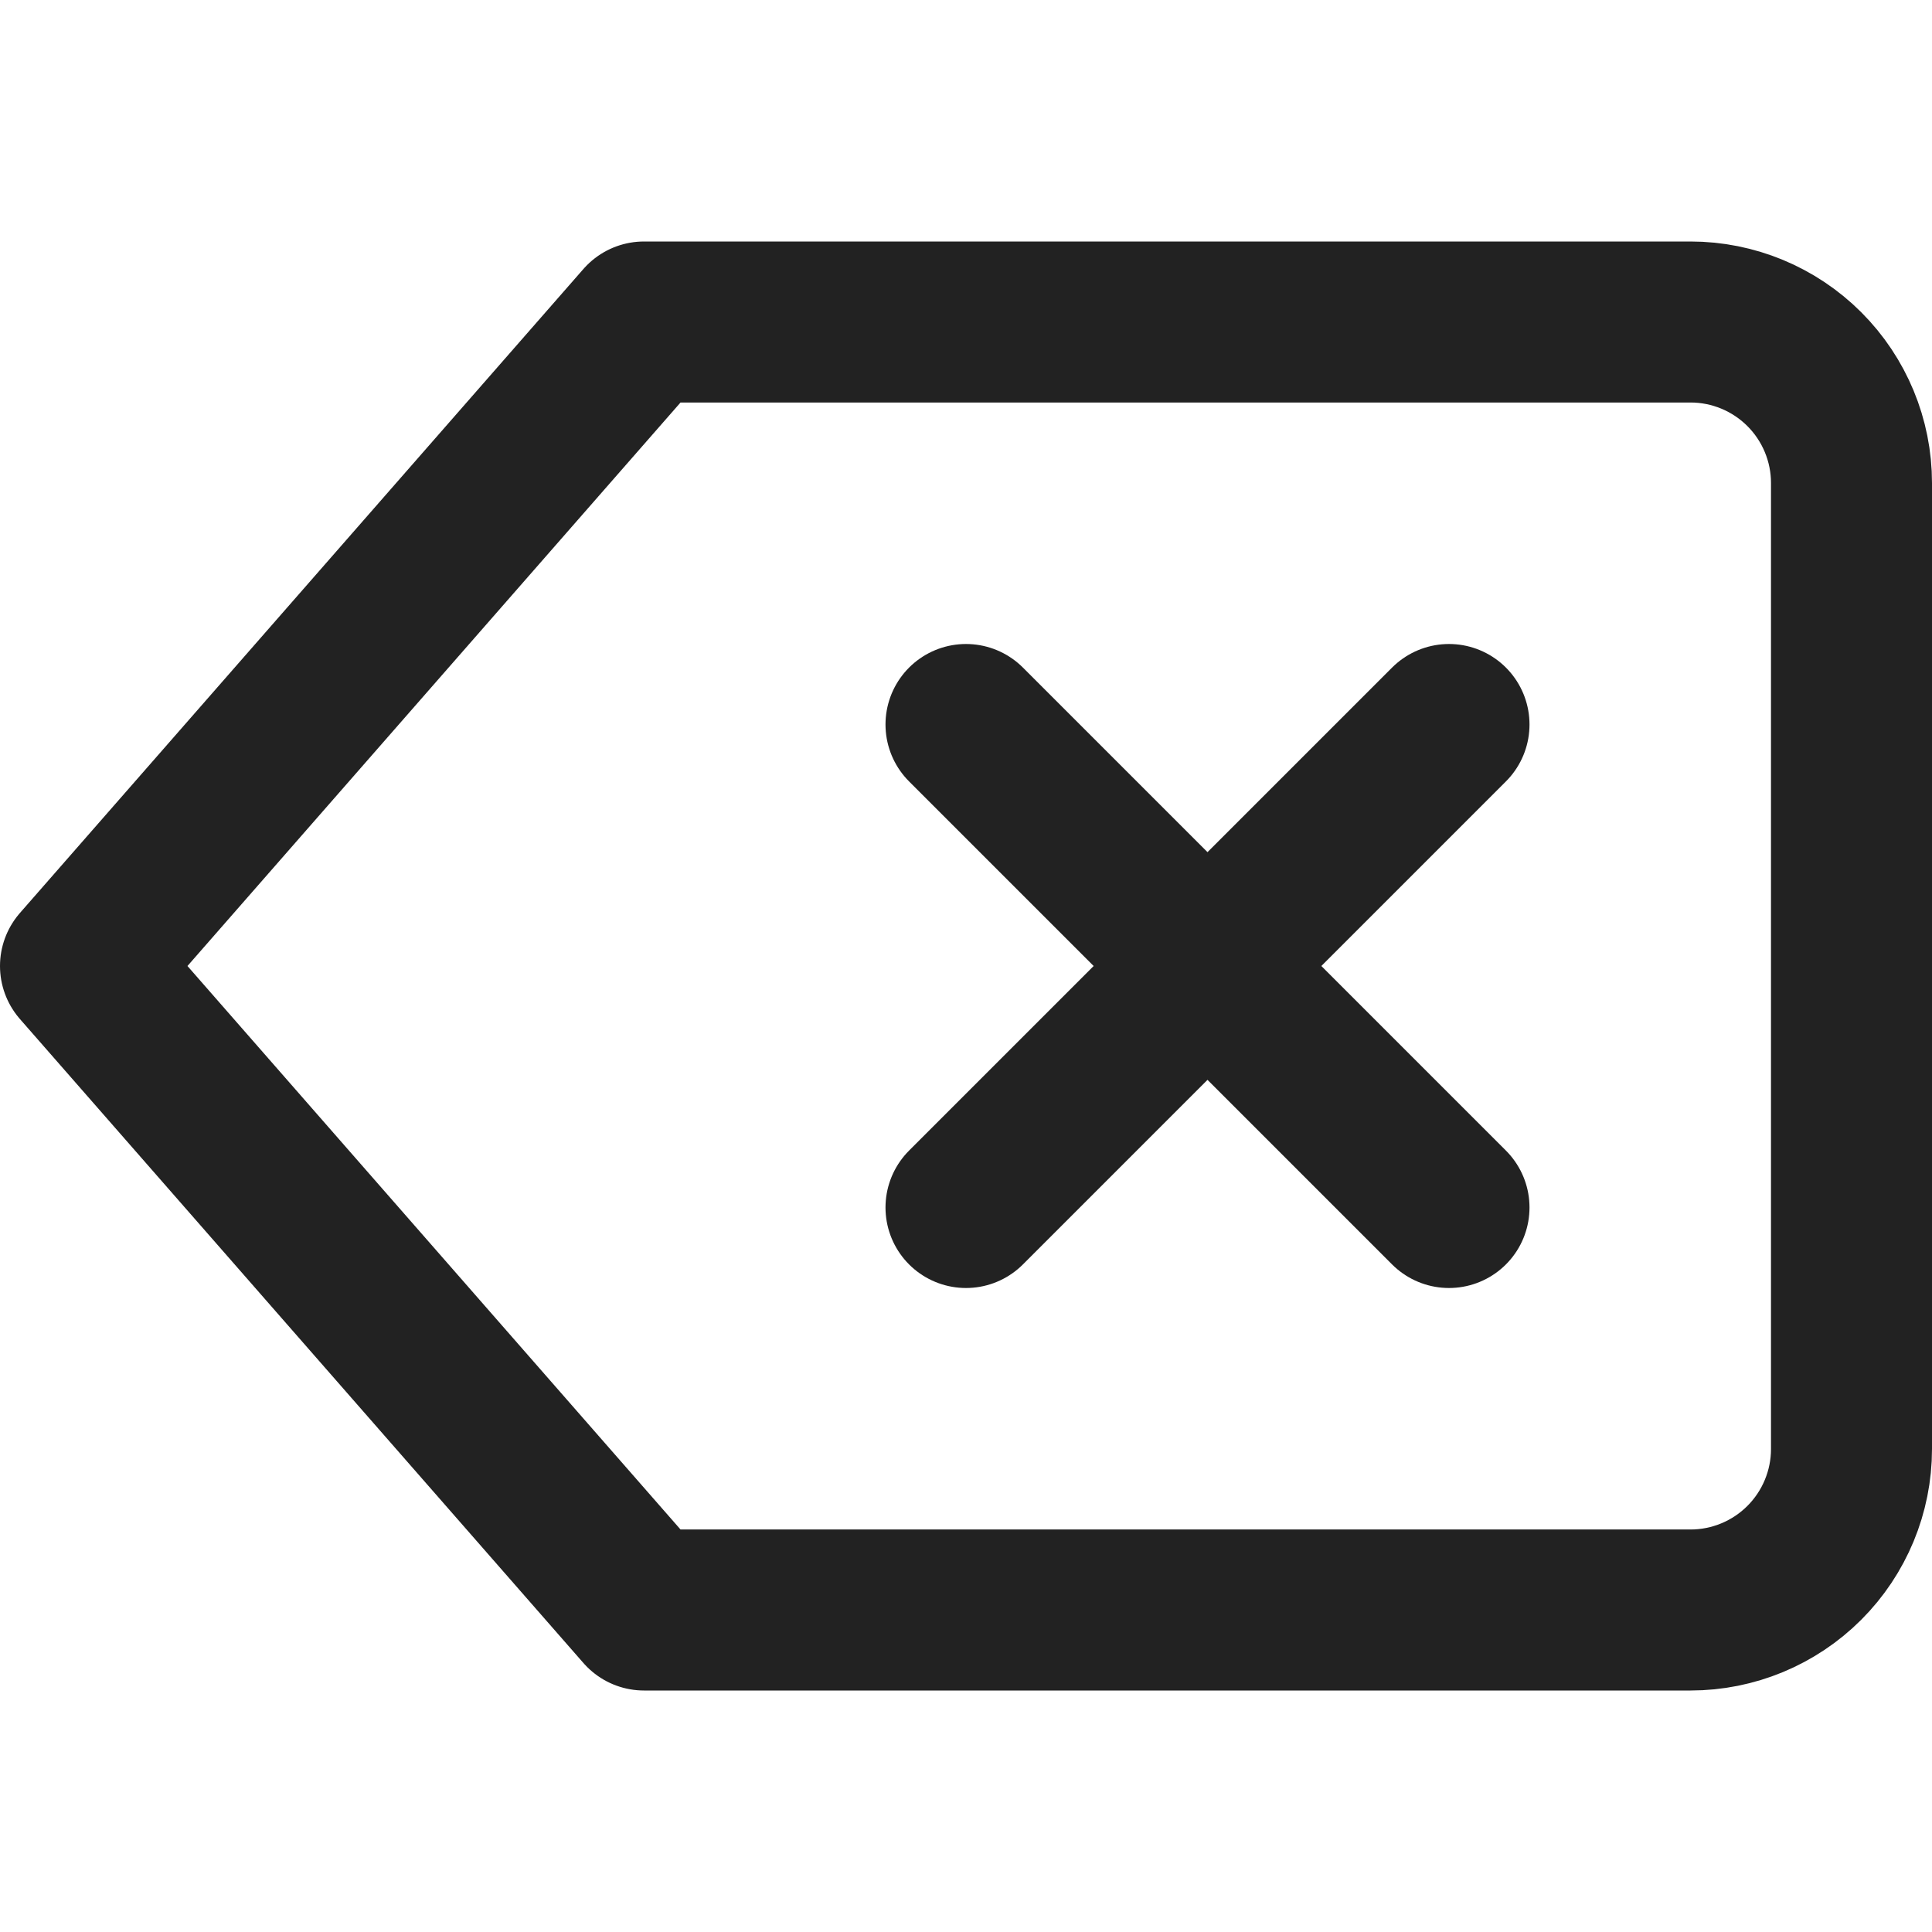 <svg width="24" height="24" viewBox="0 0 24 24" fill="none" xmlns="http://www.w3.org/2000/svg">
<path d="M21 4H8L1 12L8 20H21C21.53 20 22.039 19.789 22.414 19.414C22.789 19.039 23 18.53 23 18V6C23 5.47 22.789 4.961 22.414 4.586C22.039 4.211 21.53 4 21 4V4Z" stroke="#222222" stroke-width="2" stroke-linecap="round" stroke-linejoin="round"/>
<path d="M18 9L12 15" stroke="#222222" stroke-width="2" stroke-linecap="round" stroke-linejoin="round"/>
<path d="M12 9L18 15" stroke="#222222" stroke-width="2" stroke-linecap="round" stroke-linejoin="round"/>
</svg>
